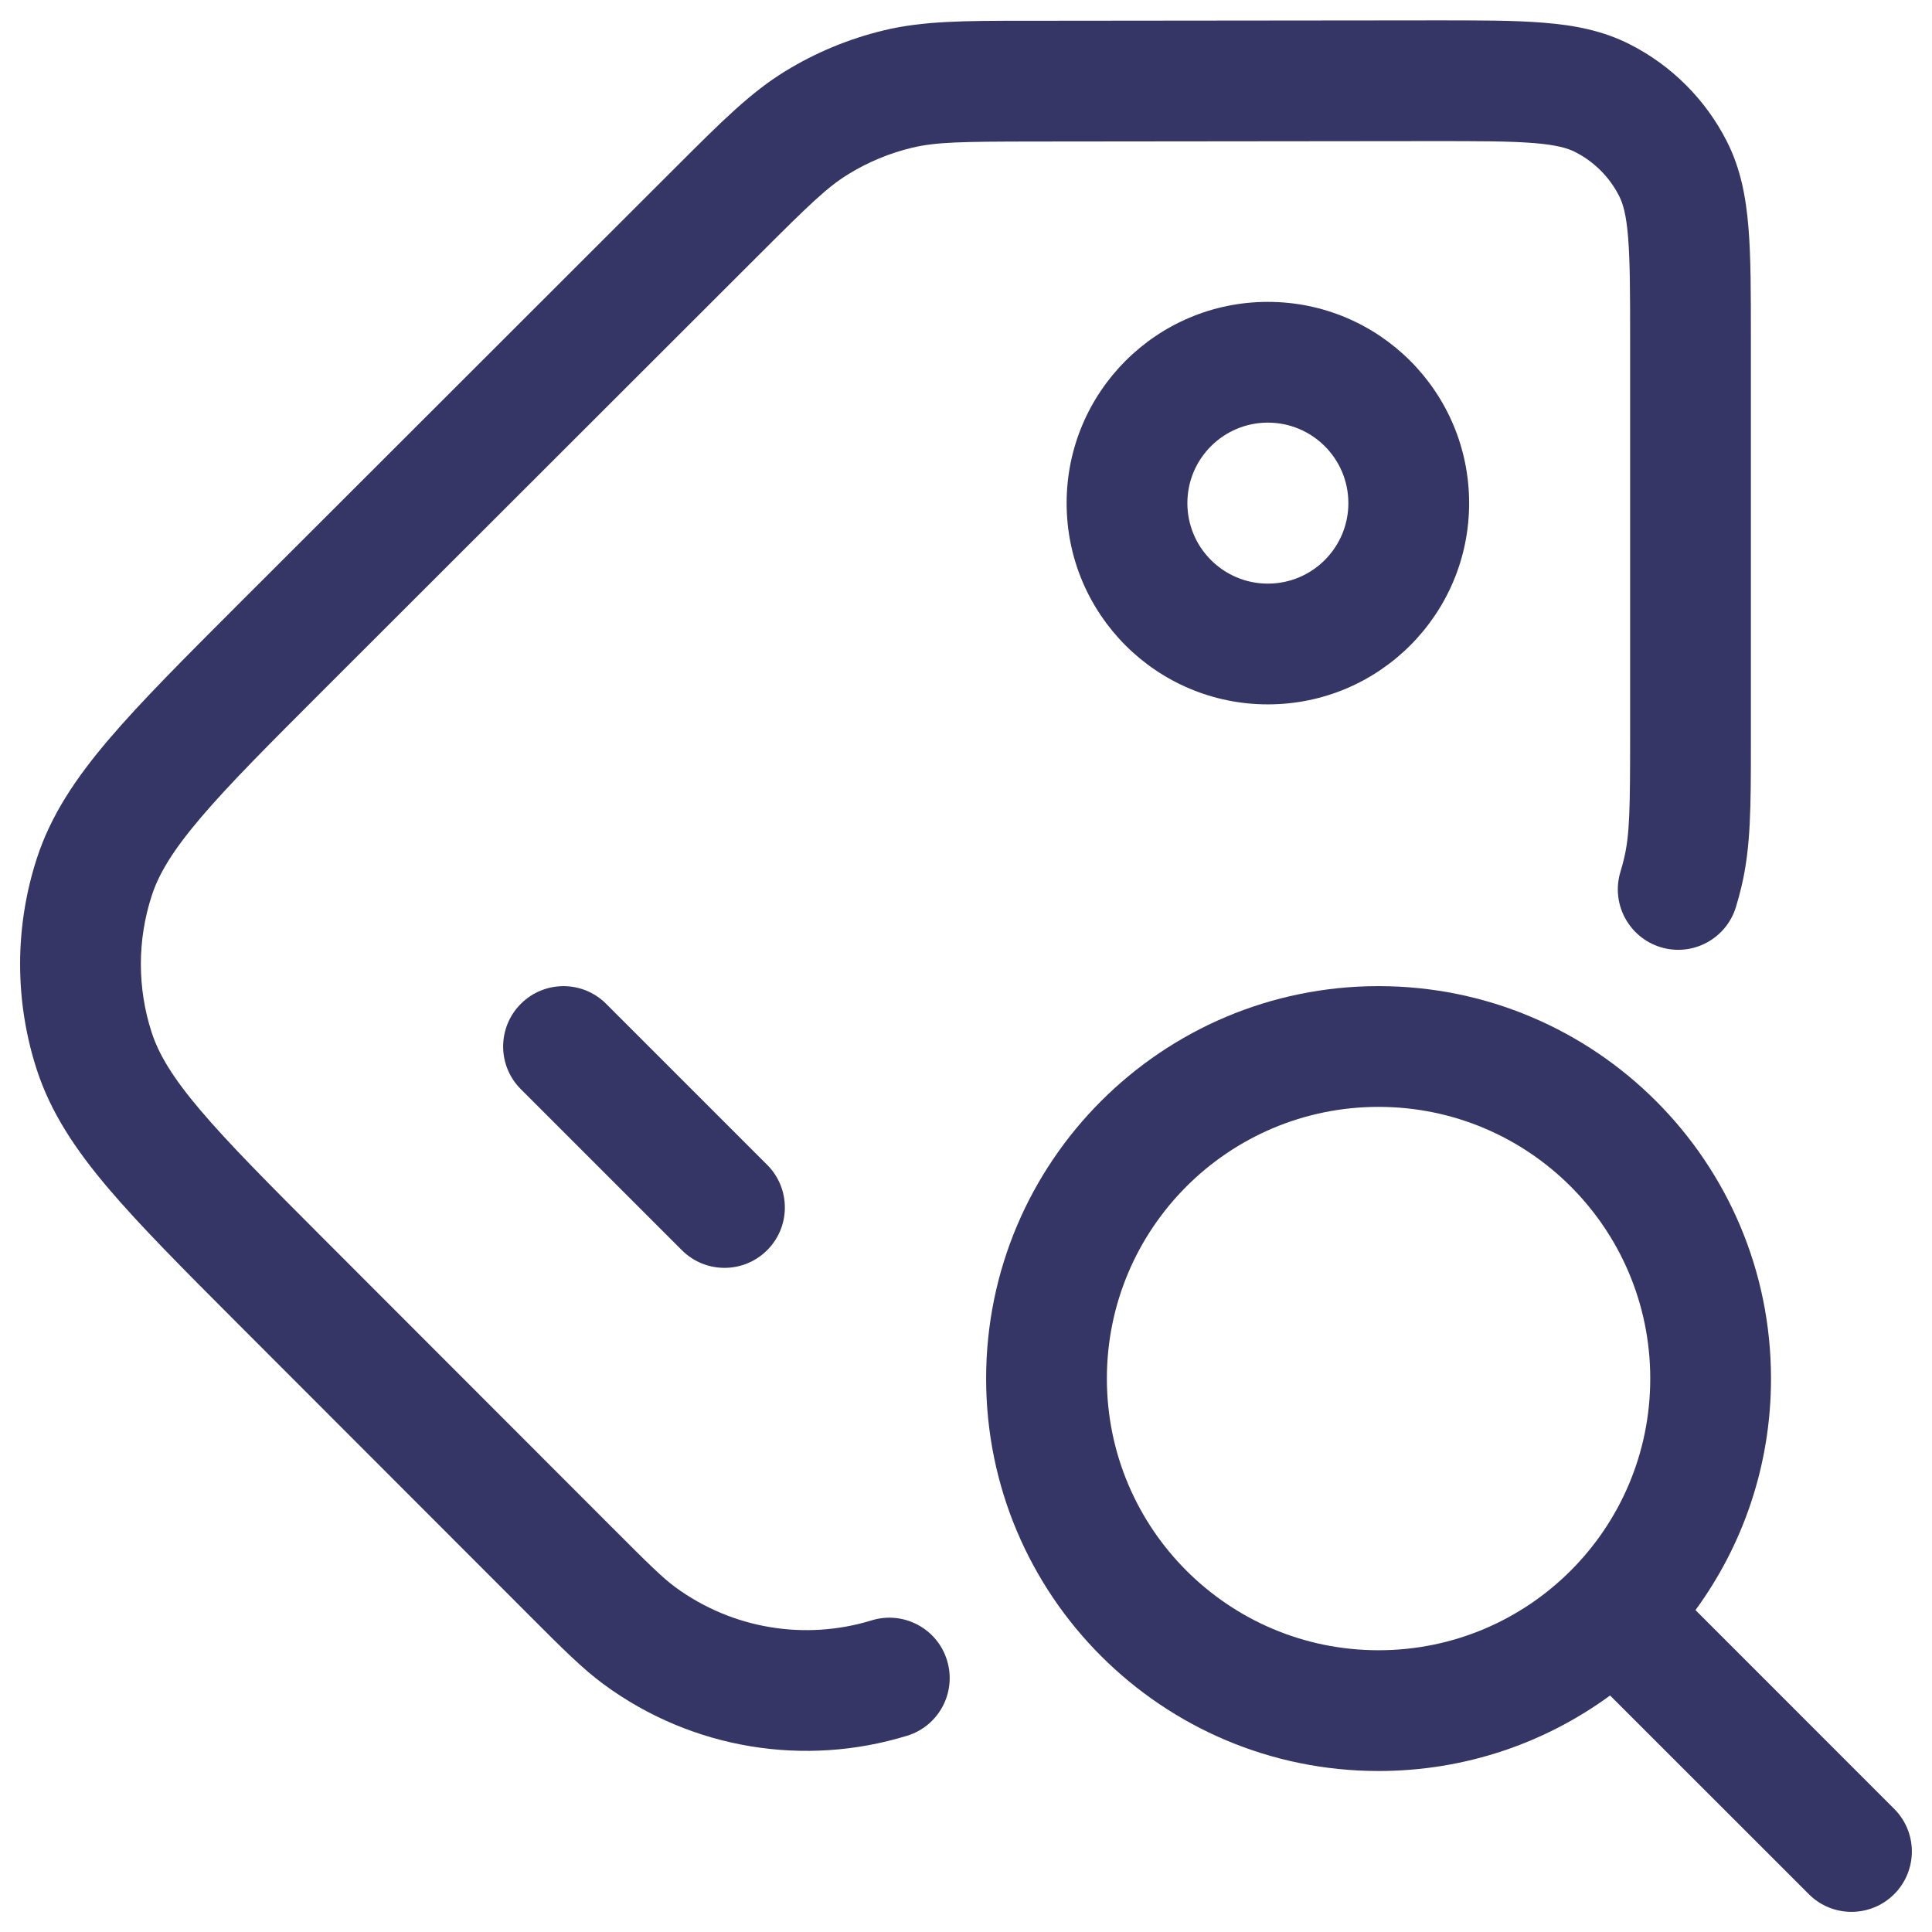 <svg width="24" height="24" viewBox="0 0 24 24" fill="none" xmlns="http://www.w3.org/2000/svg">
<g clip-path="url(#clip0_9001_291444)">
<path d="M19.051 1.777C18.755 1.753 18.37 1.753 17.798 1.753L12.84 1.758C11.95 1.759 11.627 1.764 11.331 1.835C11.051 1.902 10.784 2.013 10.538 2.164C10.278 2.323 10.046 2.548 9.417 3.177L4.042 8.547C3.34 9.249 2.845 9.743 2.491 10.161C2.142 10.571 1.972 10.858 1.885 11.126C1.705 11.678 1.705 12.273 1.884 12.825C1.971 13.093 2.14 13.38 2.489 13.791C2.843 14.209 3.337 14.704 4.038 15.406L7.596 18.967C8.058 19.43 8.231 19.6 8.387 19.715C9.103 20.241 10.01 20.38 10.827 20.129C11.223 20.007 11.643 20.229 11.764 20.625C11.886 21.021 11.664 21.441 11.268 21.562C10.007 21.95 8.604 21.737 7.498 20.922C7.238 20.731 6.979 20.472 6.585 20.077L2.954 16.443C2.281 15.769 1.744 15.231 1.345 14.761C0.936 14.279 0.63 13.819 0.457 13.288C0.18 12.434 0.181 11.515 0.458 10.662C0.631 10.13 0.938 9.671 1.348 9.189C1.747 8.72 2.285 8.182 2.958 7.509L8.42 2.052C8.964 1.509 9.325 1.148 9.754 0.885C10.134 0.652 10.547 0.481 10.98 0.377C11.47 0.259 11.981 0.258 12.749 0.258L17.827 0.253C18.361 0.253 18.808 0.252 19.172 0.282C19.552 0.312 19.909 0.379 20.247 0.551C20.765 0.814 21.186 1.235 21.45 1.753C21.622 2.09 21.689 2.447 21.72 2.827C21.75 3.192 21.75 3.638 21.75 4.173L21.75 9.245C21.75 10.015 21.75 10.527 21.632 11.018C21.612 11.102 21.59 11.185 21.564 11.268C21.443 11.664 21.024 11.887 20.628 11.766C20.232 11.644 20.009 11.225 20.13 10.829C20.146 10.776 20.161 10.722 20.174 10.667C20.245 10.371 20.25 10.047 20.25 9.155L20.25 4.203C20.25 3.63 20.249 3.246 20.225 2.949C20.202 2.662 20.16 2.525 20.113 2.434C19.994 2.199 19.802 2.008 19.567 1.888C19.476 1.842 19.339 1.8 19.051 1.777Z" fill="#353566"/>
<path fill-rule="evenodd" clip-rule="evenodd" d="M13.25 6.25C13.25 4.869 14.369 3.75 15.75 3.75C17.131 3.75 18.25 4.869 18.25 6.25C18.25 7.631 17.131 8.75 15.75 8.75C14.369 8.75 13.25 7.631 13.25 6.25ZM15.75 5.25C15.198 5.25 14.75 5.698 14.75 6.25C14.75 6.802 15.198 7.25 15.75 7.25C16.302 7.25 16.75 6.802 16.75 6.25C16.75 5.698 16.302 5.25 15.75 5.25Z" fill="#353566"/>
<path d="M6.47 12.47C6.763 12.177 7.237 12.177 7.53 12.47L9.53 14.47C9.823 14.763 9.823 15.238 9.53 15.53C9.237 15.823 8.763 15.823 8.47 15.53L6.47 13.53C6.177 13.238 6.177 12.763 6.47 12.47Z" fill="#353566"/>
<path fill-rule="evenodd" clip-rule="evenodd" d="M12.25 17.125C12.25 14.433 14.433 12.25 17.125 12.25C19.817 12.25 22 14.433 22 17.125C22 18.201 21.652 19.195 21.062 20.001L23.53 22.47C23.823 22.763 23.823 23.237 23.53 23.53C23.237 23.823 22.762 23.823 22.47 23.53L20.001 21.062C19.195 21.652 18.201 22 17.125 22C14.433 22 12.25 19.817 12.25 17.125ZM17.125 13.75C15.261 13.75 13.75 15.261 13.75 17.125C13.75 18.989 15.261 20.5 17.125 20.5C18.989 20.5 20.5 18.989 20.5 17.125C20.5 15.261 18.989 13.75 17.125 13.75Z" fill="#353566"/>
</g>
<defs>
<clipPath id="clip0_9001_291444">
<rect width="24" height="24" fill="white"/>
</clipPath>
</defs>
</svg>
